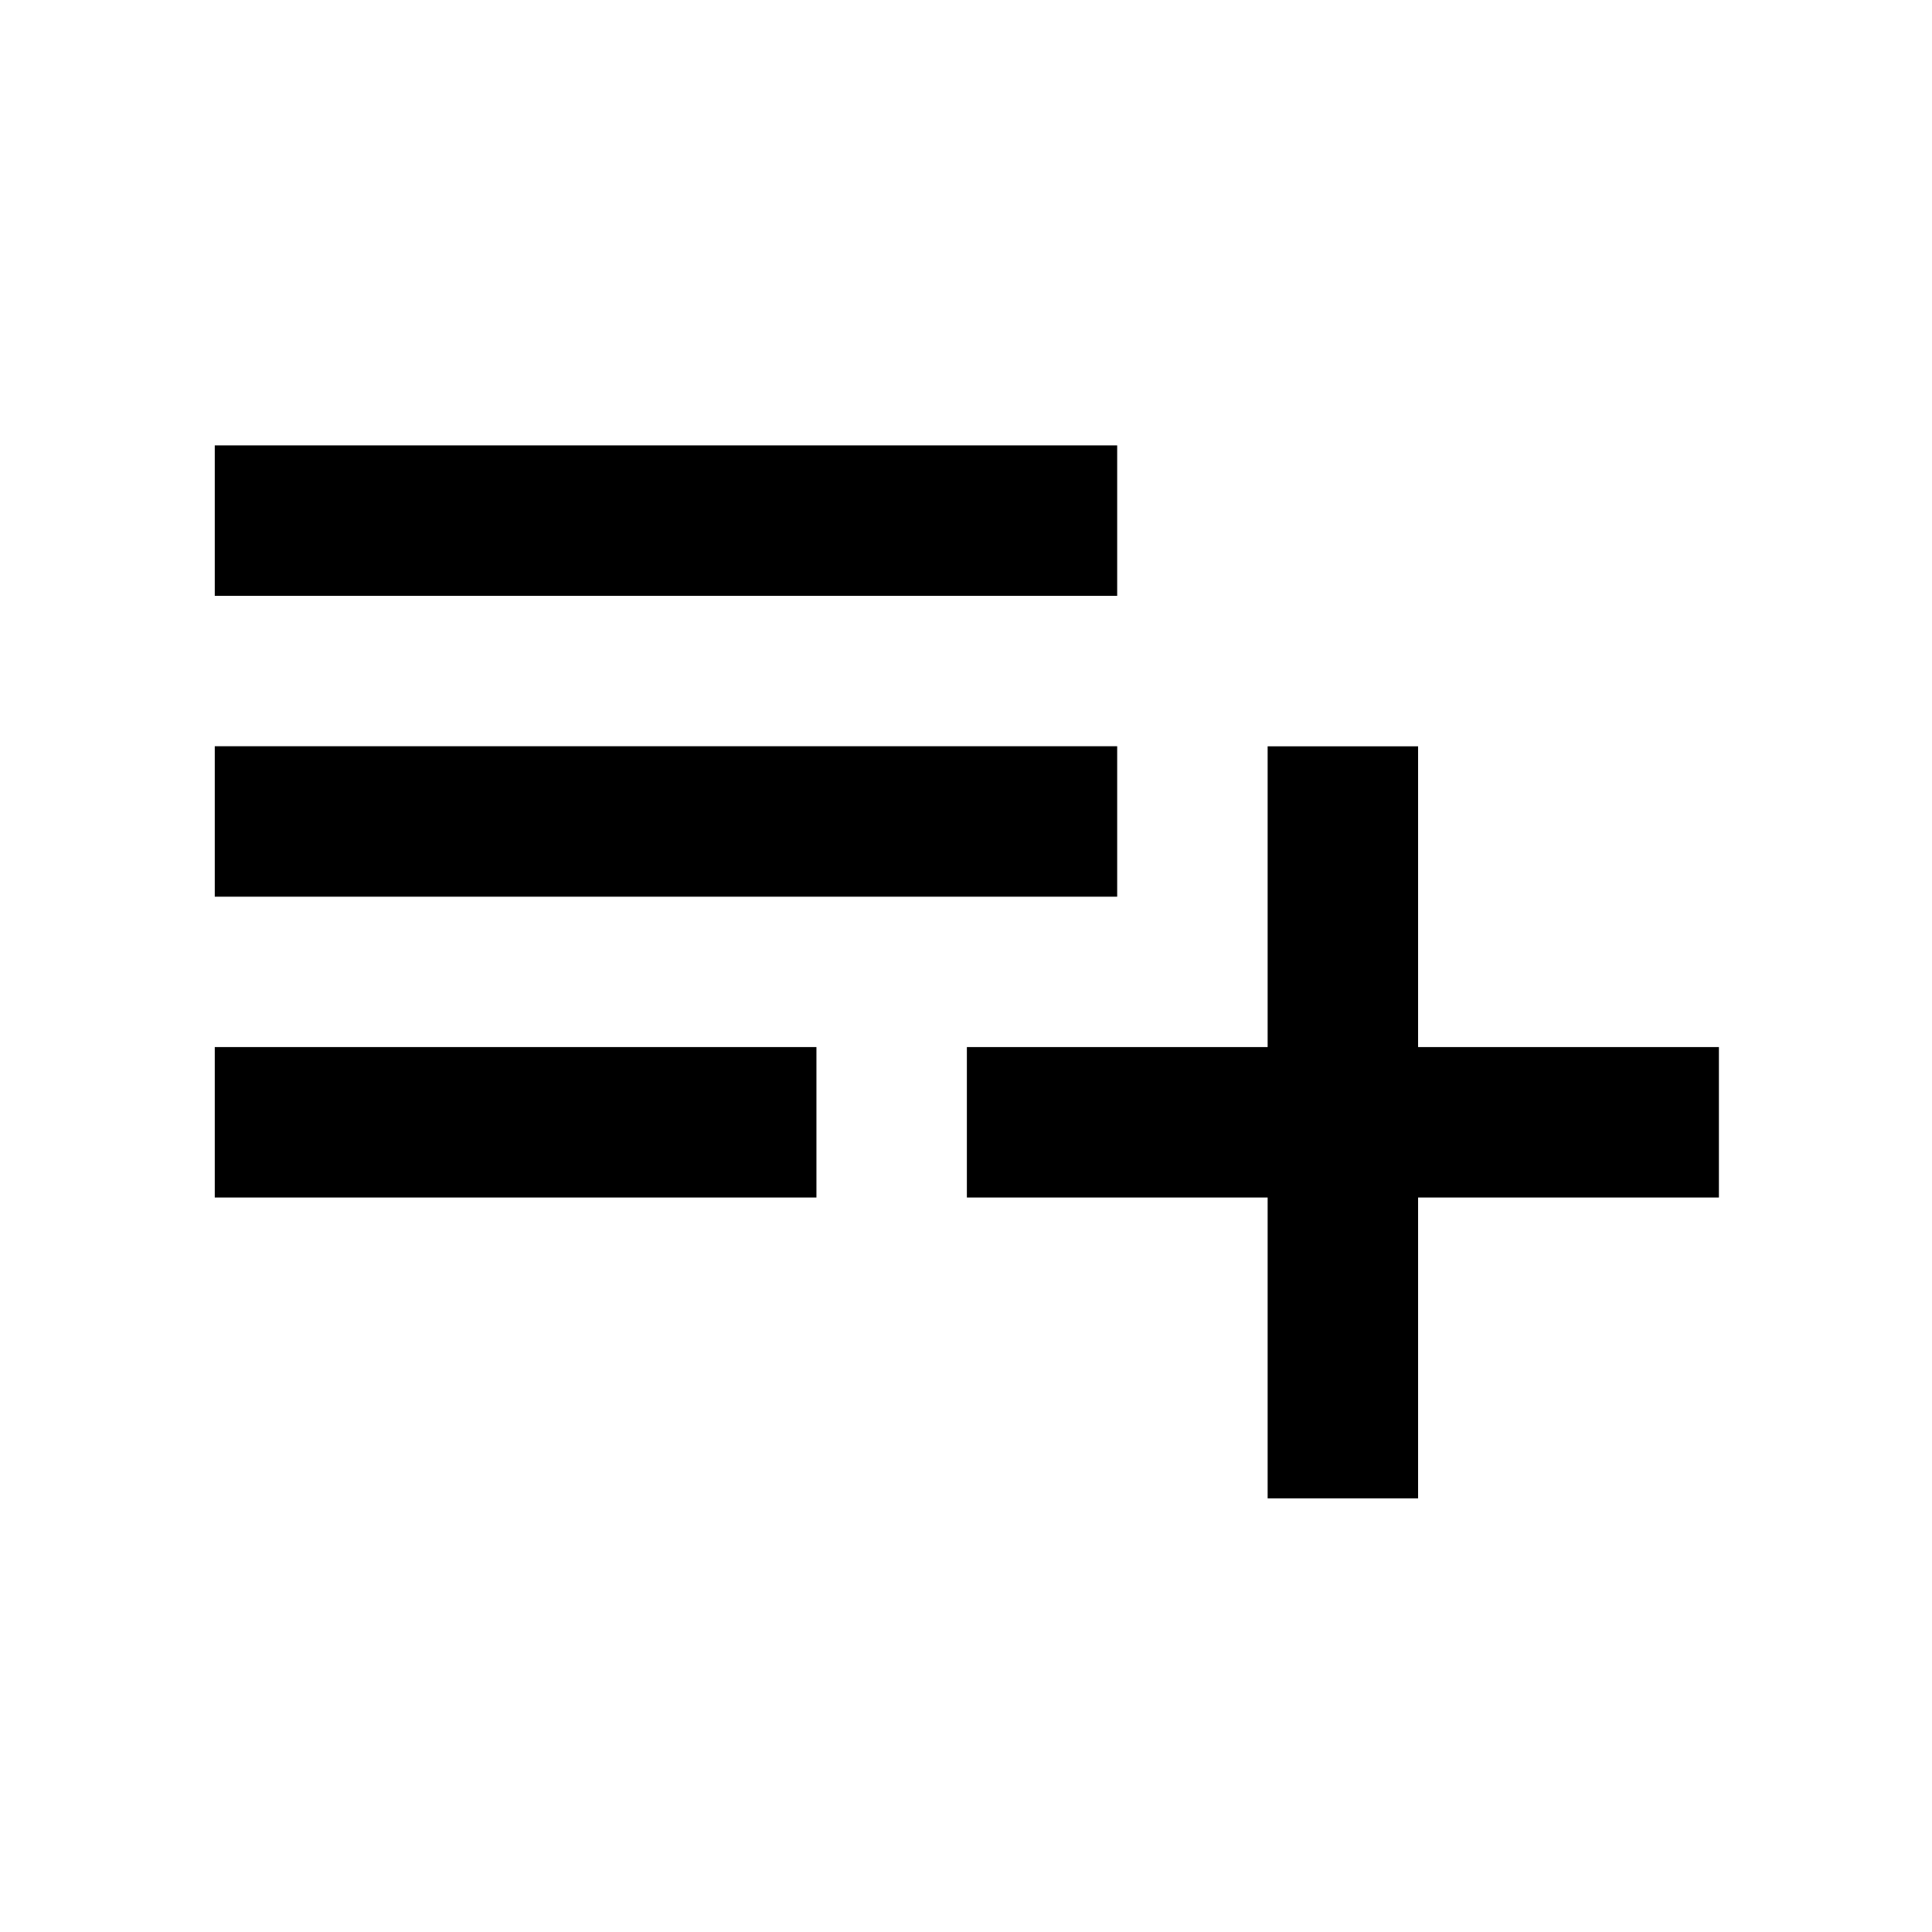 <svg viewBox="0 0 24 24" xmlns="http://www.w3.org/2000/svg"><g fill="none" fill-rule="evenodd"><path d="M0 0h24v24H0z"/><path d="M13.879 9.27H2.668v1.869h11.21V9.27zm0-3.737H2.668v1.869h11.21V5.533zm3.737 7.474V9.271h-1.869v3.736h-3.736v1.869h3.736v3.737h1.869v-3.737h3.737v-1.869h-3.737zM2.668 14.876h7.474v-1.869H2.668v1.869z" fill="currentColor" fill-rule="nonzero"/></g></svg>